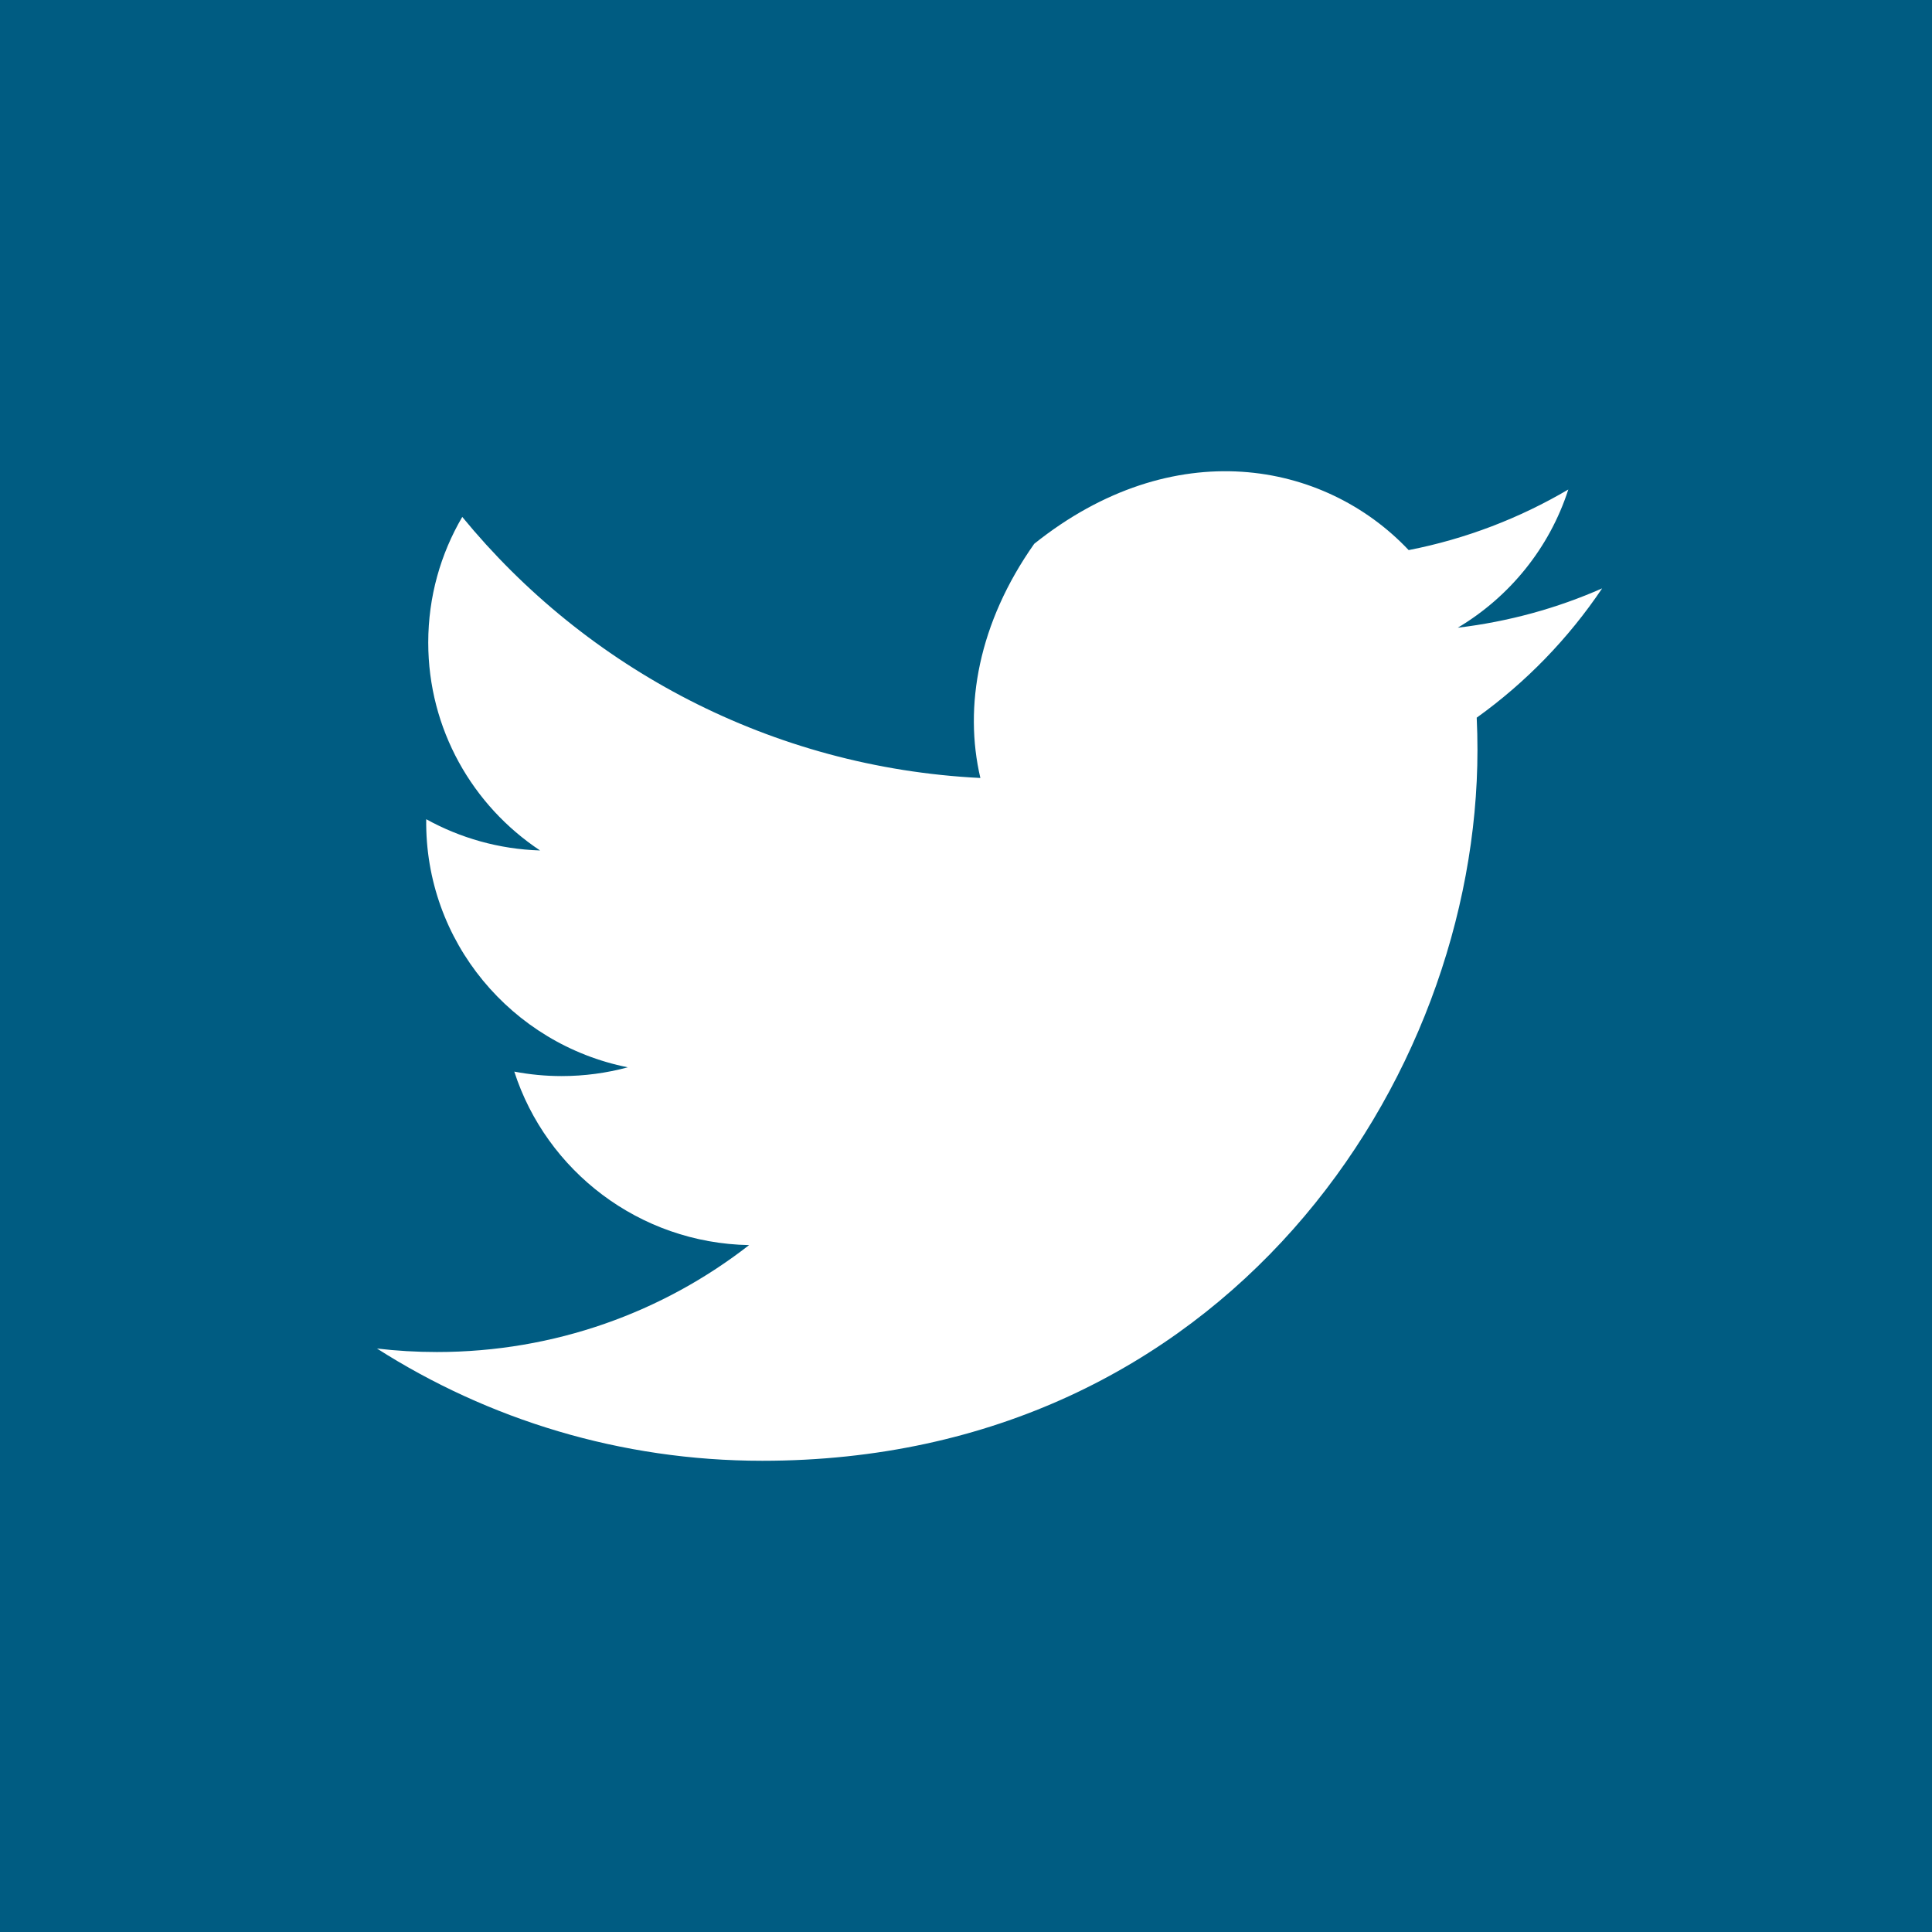 <?xml version="1.0" encoding="UTF-8"?>
<svg width="41px" height="41px" viewBox="0 0 41 41" version="1.1" xmlns="http://www.w3.org/2000/svg" xmlns:xlink="http://www.w3.org/1999/xlink">
    <!-- Generator: Sketch 64 (93537) - https://sketch.com -->
    <title>Fill 3</title>
    <desc>Created with Sketch.</desc>
    <g id="Symbols" stroke="none" stroke-width="1" fill="none" fill-rule="evenodd">
        <g id="Footer" transform="translate(-235, -145)" fill="#005C82">
            <path d="M266.354,160.916 C266.354,167.922 260.988,176 251.177,176 C248.165,176 245.36,175.122 243,173.618 C243.417,173.667 243.842,173.692 244.272,173.692 C246.772,173.692 249.072,172.845 250.897,171.423 C248.563,171.38 246.593,169.847 245.914,167.741 C246.24,167.803 246.574,167.836 246.918,167.836 C247.404,167.836 247.876,167.771 248.323,167.65 C245.862,167.159 244.012,164.983 244.045,162.385 C244.764,162.782 245.587,163.021 246.461,163.048 C245.029,162.098 244.088,160.475 244.088,158.636 C244.088,157.664 244.351,156.753 244.81,155.97 C247.441,159.178 251.372,161.289 255.805,161.51 C255.449,159.992 255.763,158.22 256.948,156.54 C259.892,154.187 263.098,154.772 264.894,156.674 C266.109,156.437 267.251,155.995 268.282,155.388 C267.883,156.626 267.038,157.665 265.936,158.321 C267.015,158.192 268.044,157.908 269,157.486 C268.285,158.549 267.381,159.483 266.338,160.23 C266.349,160.458 266.354,160.686 266.354,160.916 L266.354,160.916 Z M235,186 L276,186 L276,145 L235,145 L235,186 Z" id="Fill-3"></path>
        </g>
    </g>
</svg>